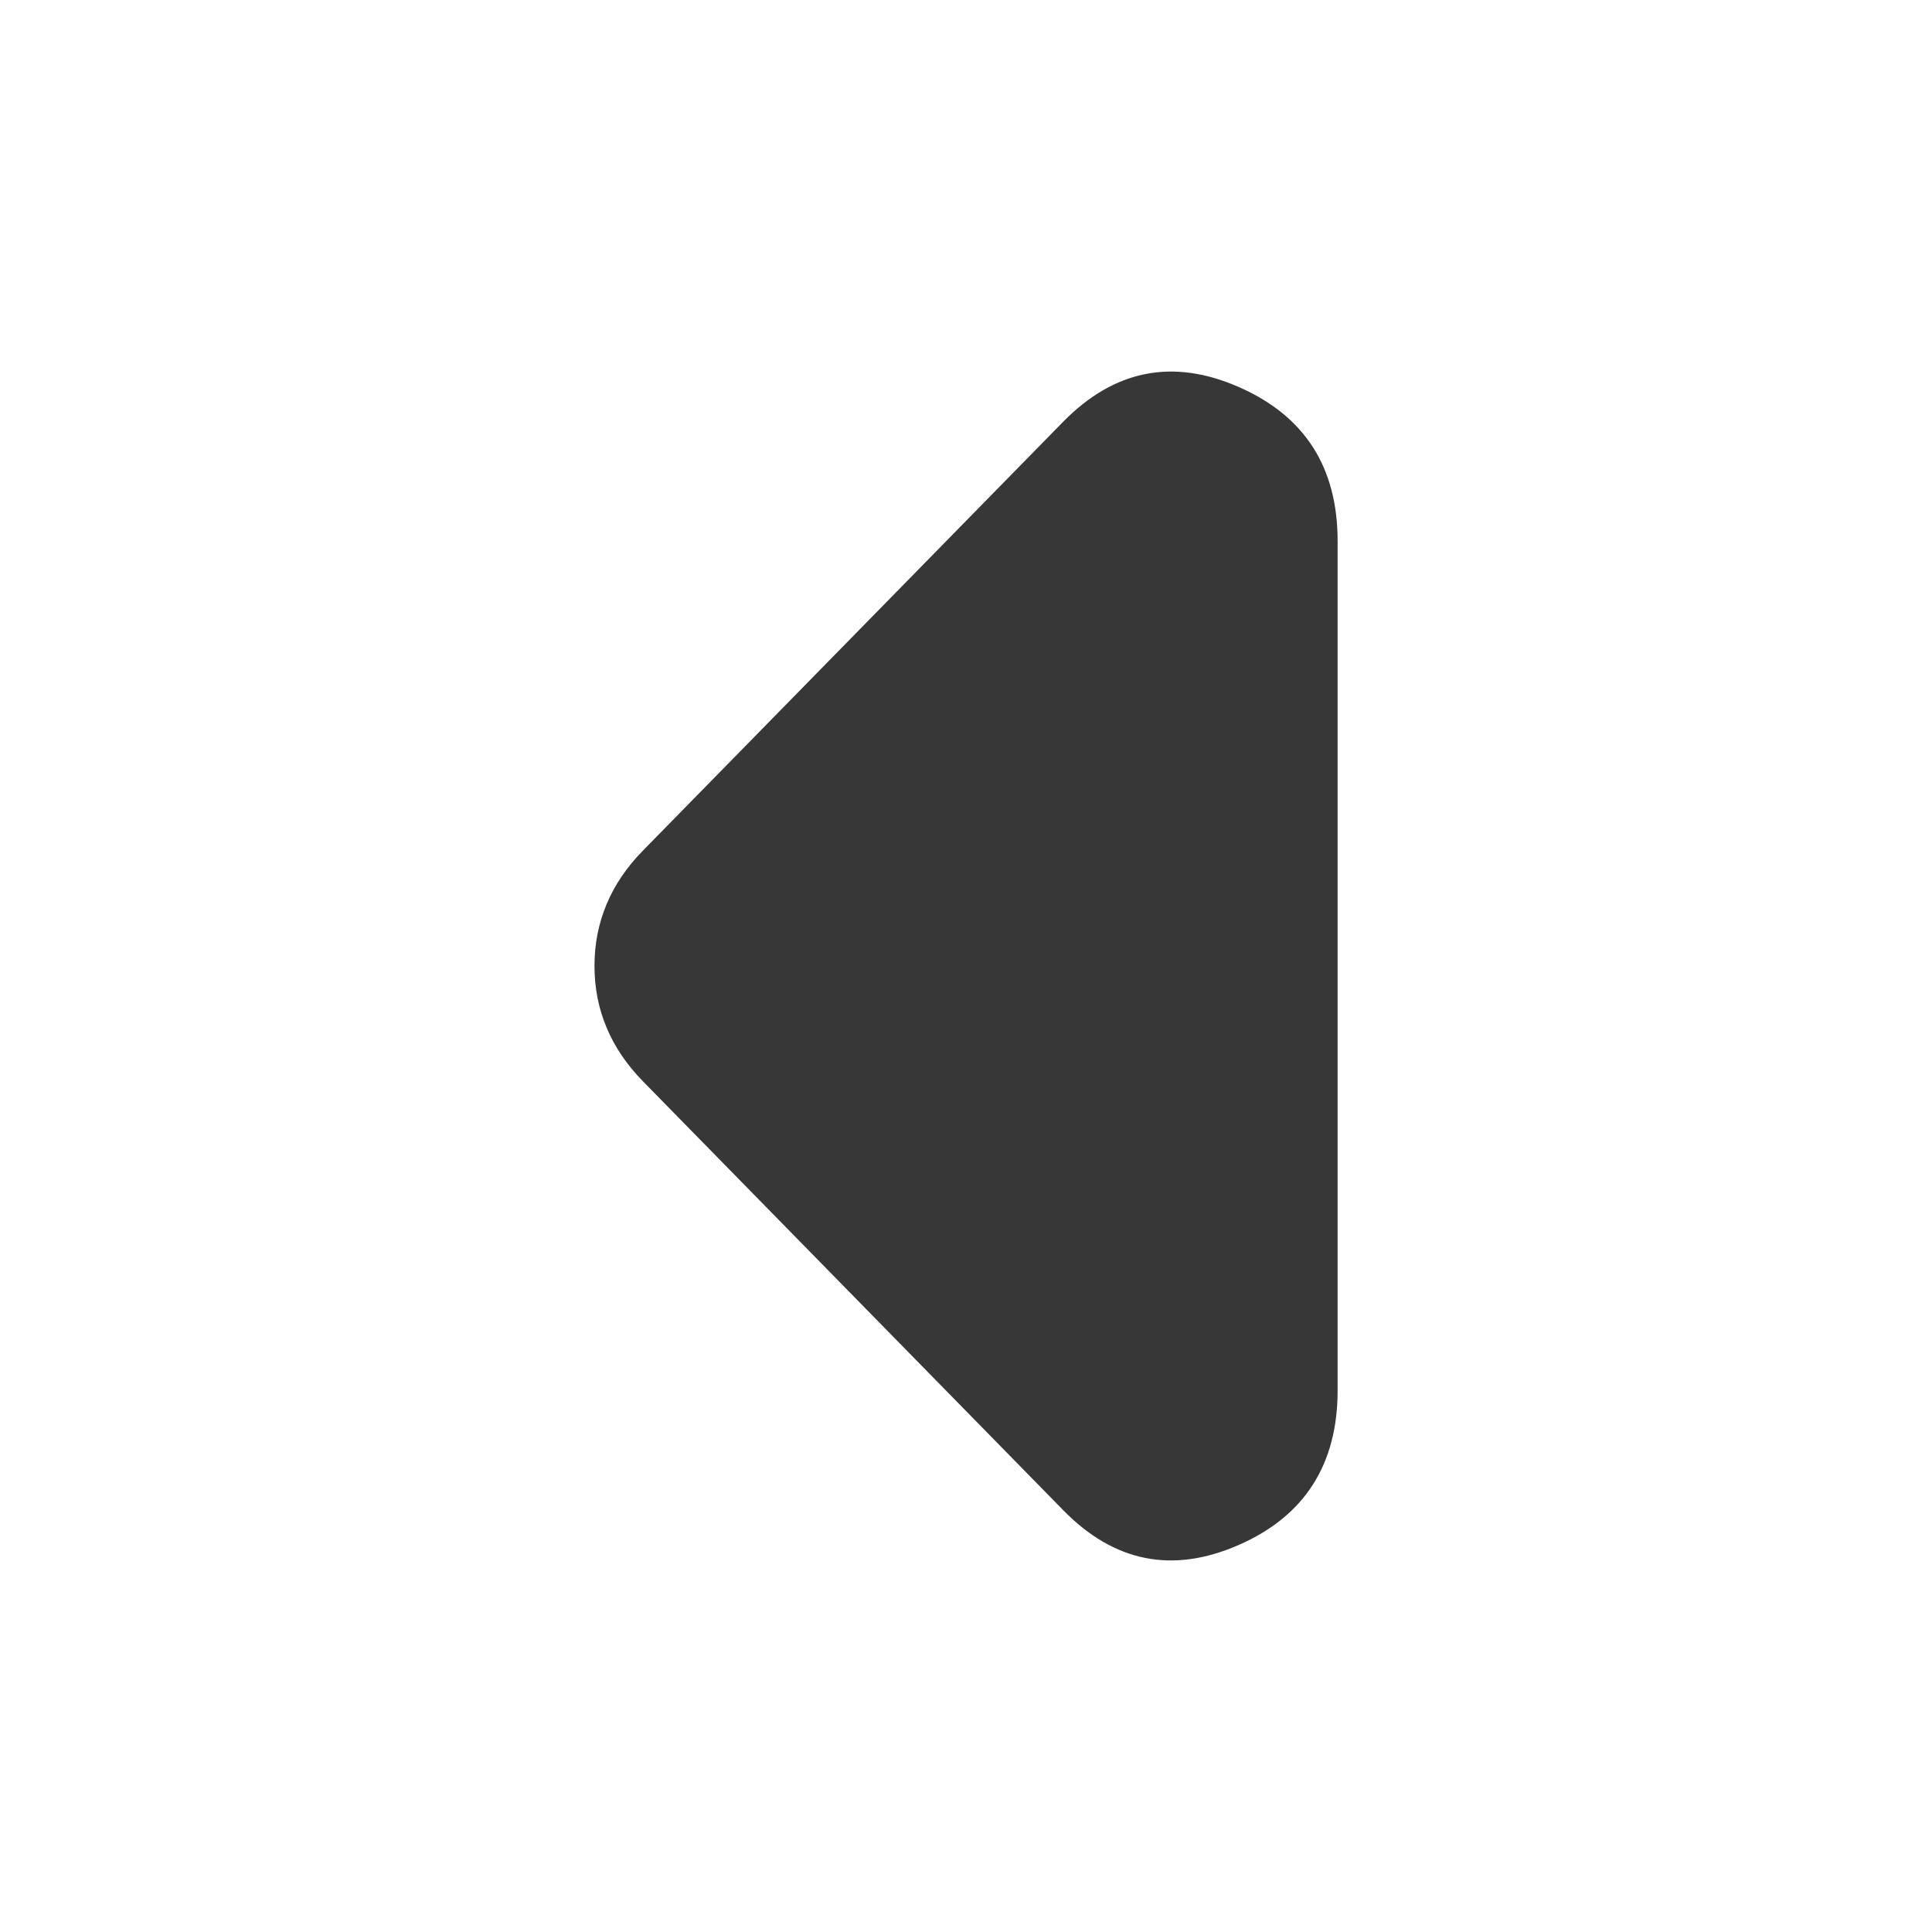 <svg width="20" height="20" viewBox="0 0 20 20" fill="none" xmlns="http://www.w3.org/2000/svg">
  <path d="M8.996 4.369L13.344 8.806C13.511 8.977 13.637 9.162 13.72 9.361C13.804 9.56 13.846 9.773 13.846 10.001C13.846 10.228 13.804 10.442 13.72 10.641C13.637 10.84 13.511 11.025 13.344 11.195L8.996 15.632C8.467 16.172 7.86 16.293 7.177 15.994C6.493 15.695 6.152 15.162 6.153 14.395L6.153 5.607C6.153 4.839 6.495 4.305 7.178 4.006C7.862 3.707 8.468 3.828 8.996 4.369Z" fill="#373737" transform="rotate(180 10 10)"/>
</svg>
